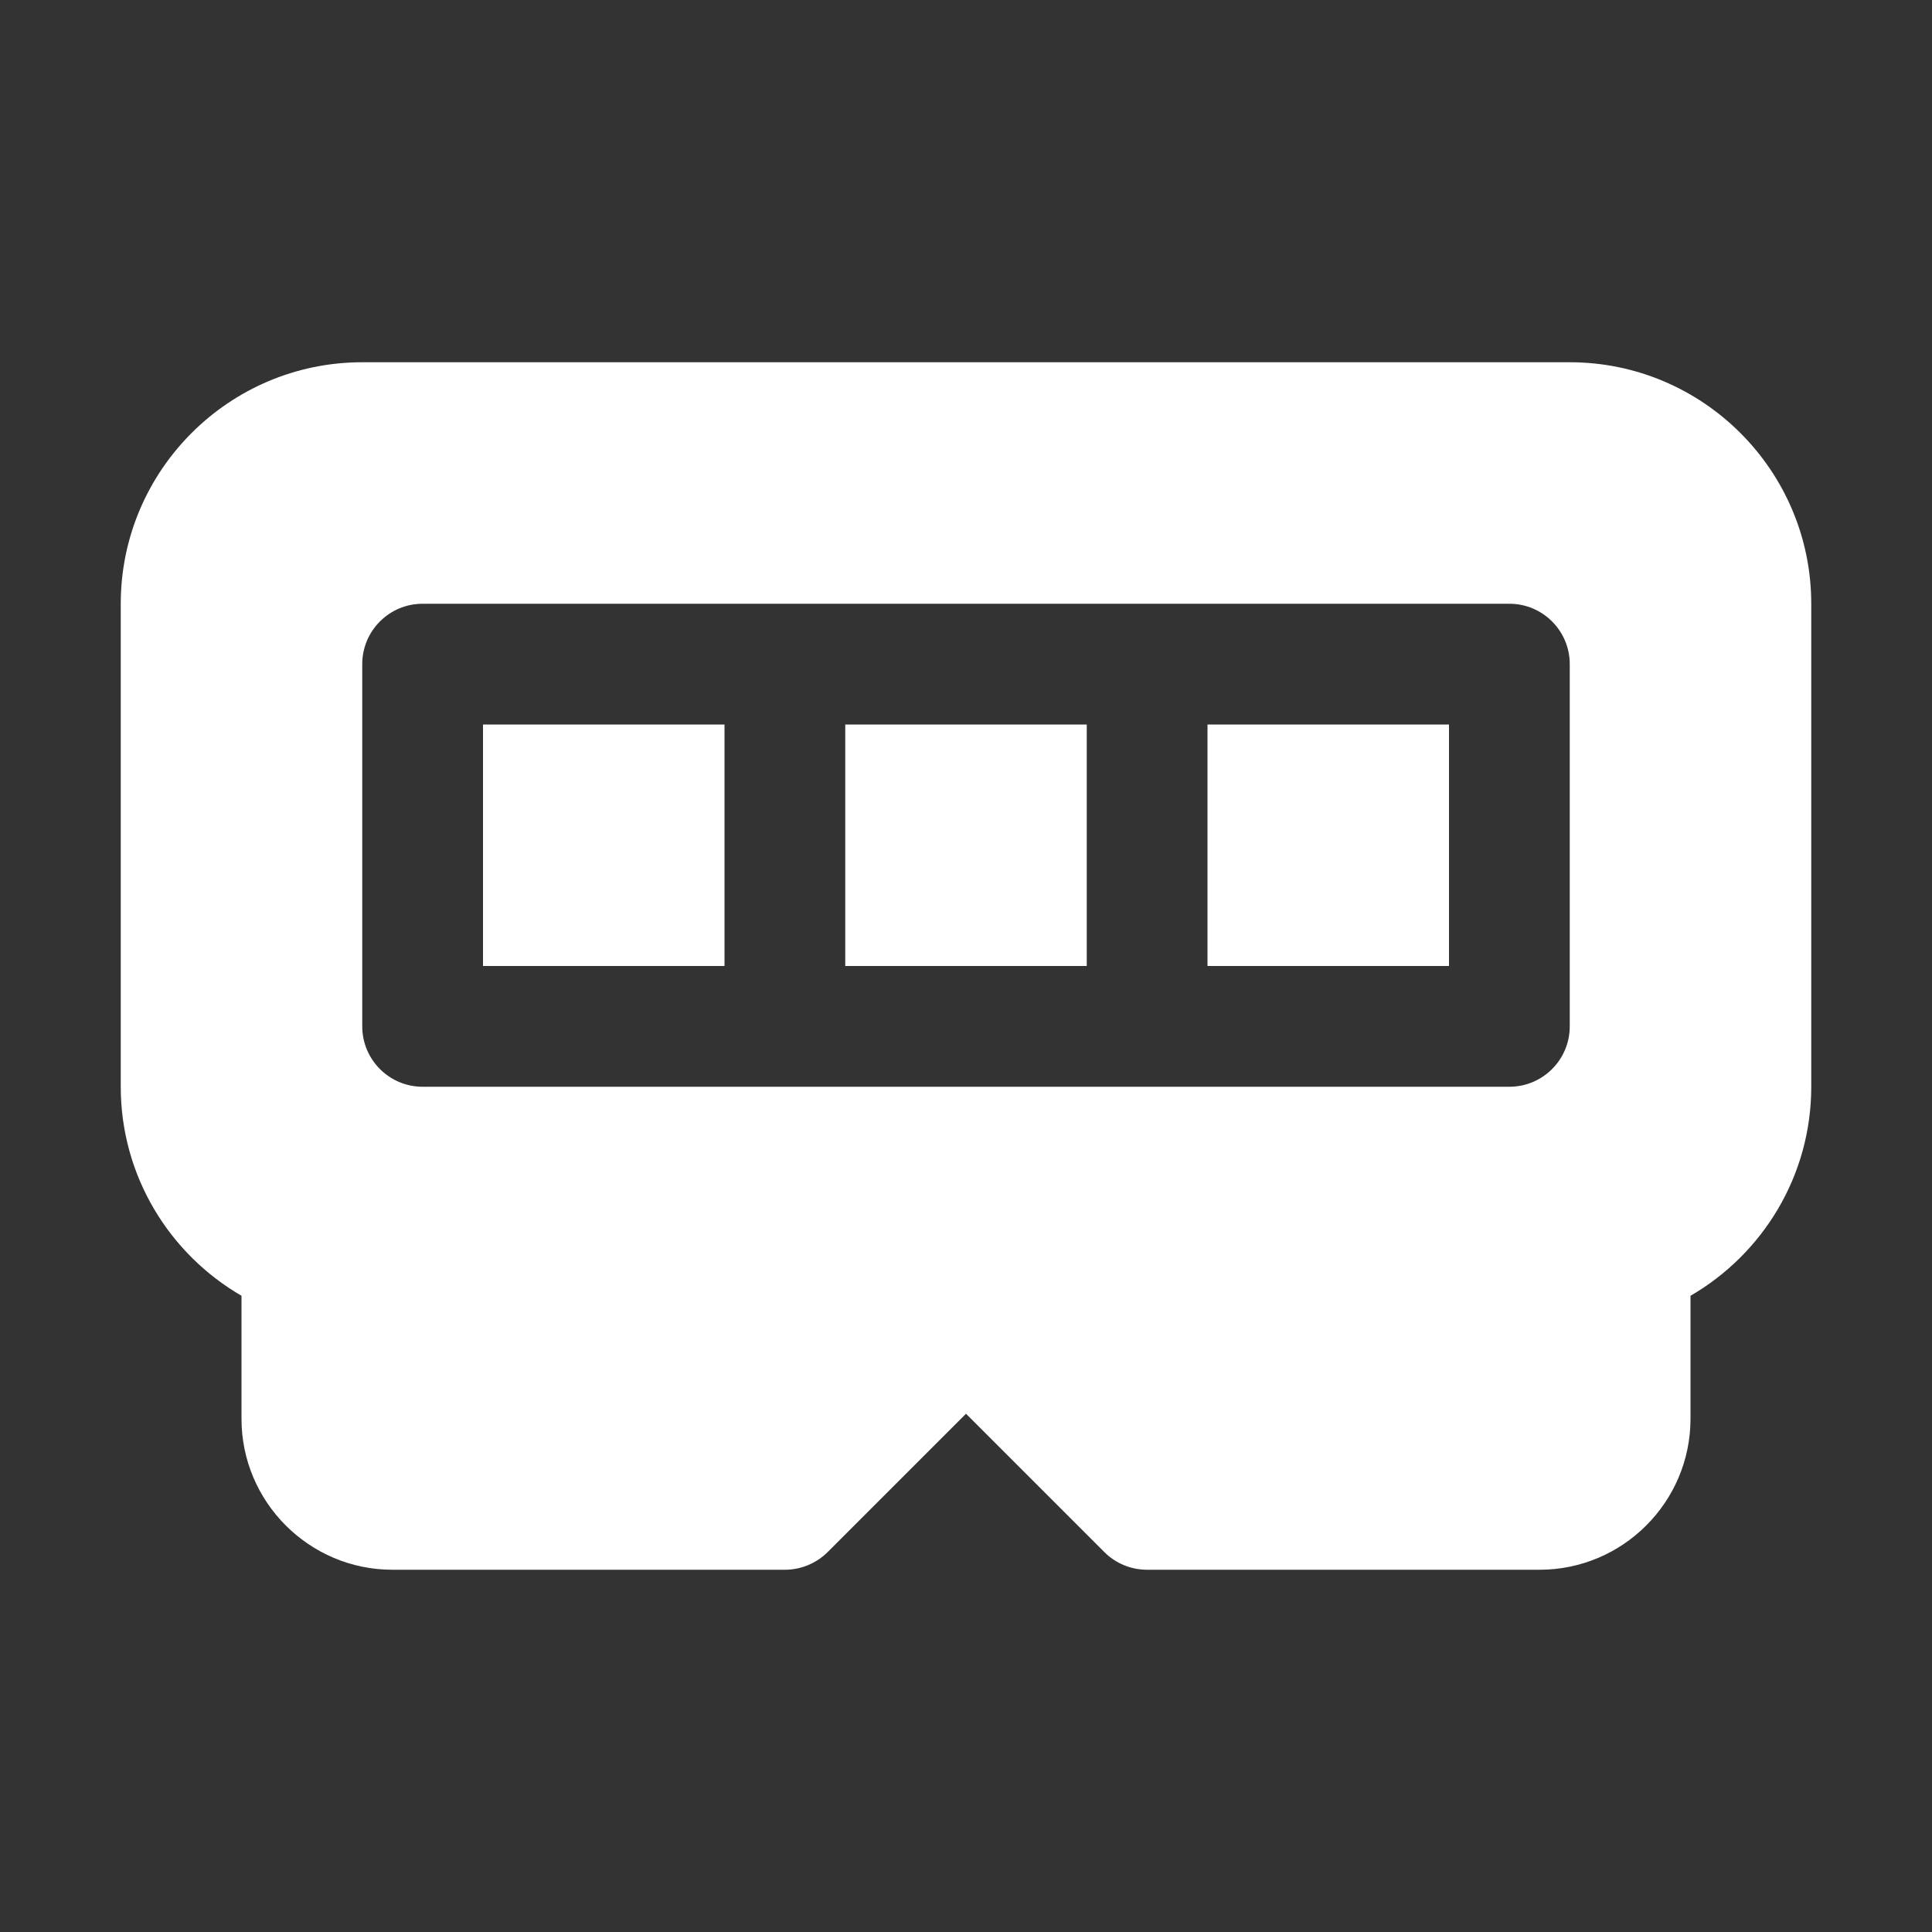 <svg width="16" height="16" viewBox="0 0 16 16" fill="none" xmlns="http://www.w3.org/2000/svg">
<rect x="0" y="0" width="16" height="16" fill="#333333" stroke="none"/>
<path d="M10 8H12V6H10V8ZM7 8H9V6H7V8ZM4 8H6V6H4V8ZM13 3H3C1.897 3 1 3.897 1 5V9C1 9.739 1.403 10.385 2 10.731V11.75C2 12.439 2.561 13 3.25 13H6.5C6.633 13 6.76 12.947 6.854 12.854L8 11.708L9.146 12.854C9.24 12.948 9.367 13 9.5 13H12.75C13.439 13 14 12.439 14 11.75V10.731C14.597 10.385 15 9.739 15 9V5C15 3.897 14.103 3 13 3ZM13 8.5C13 8.776 12.776 9 12.5 9H3.5C3.224 9 3 8.776 3 8.5V5.5C3 5.224 3.224 5 3.5 5H12.5C12.776 5 13 5.224 13 5.5V8.5Z" fill="#ffffff"/>
</svg>
